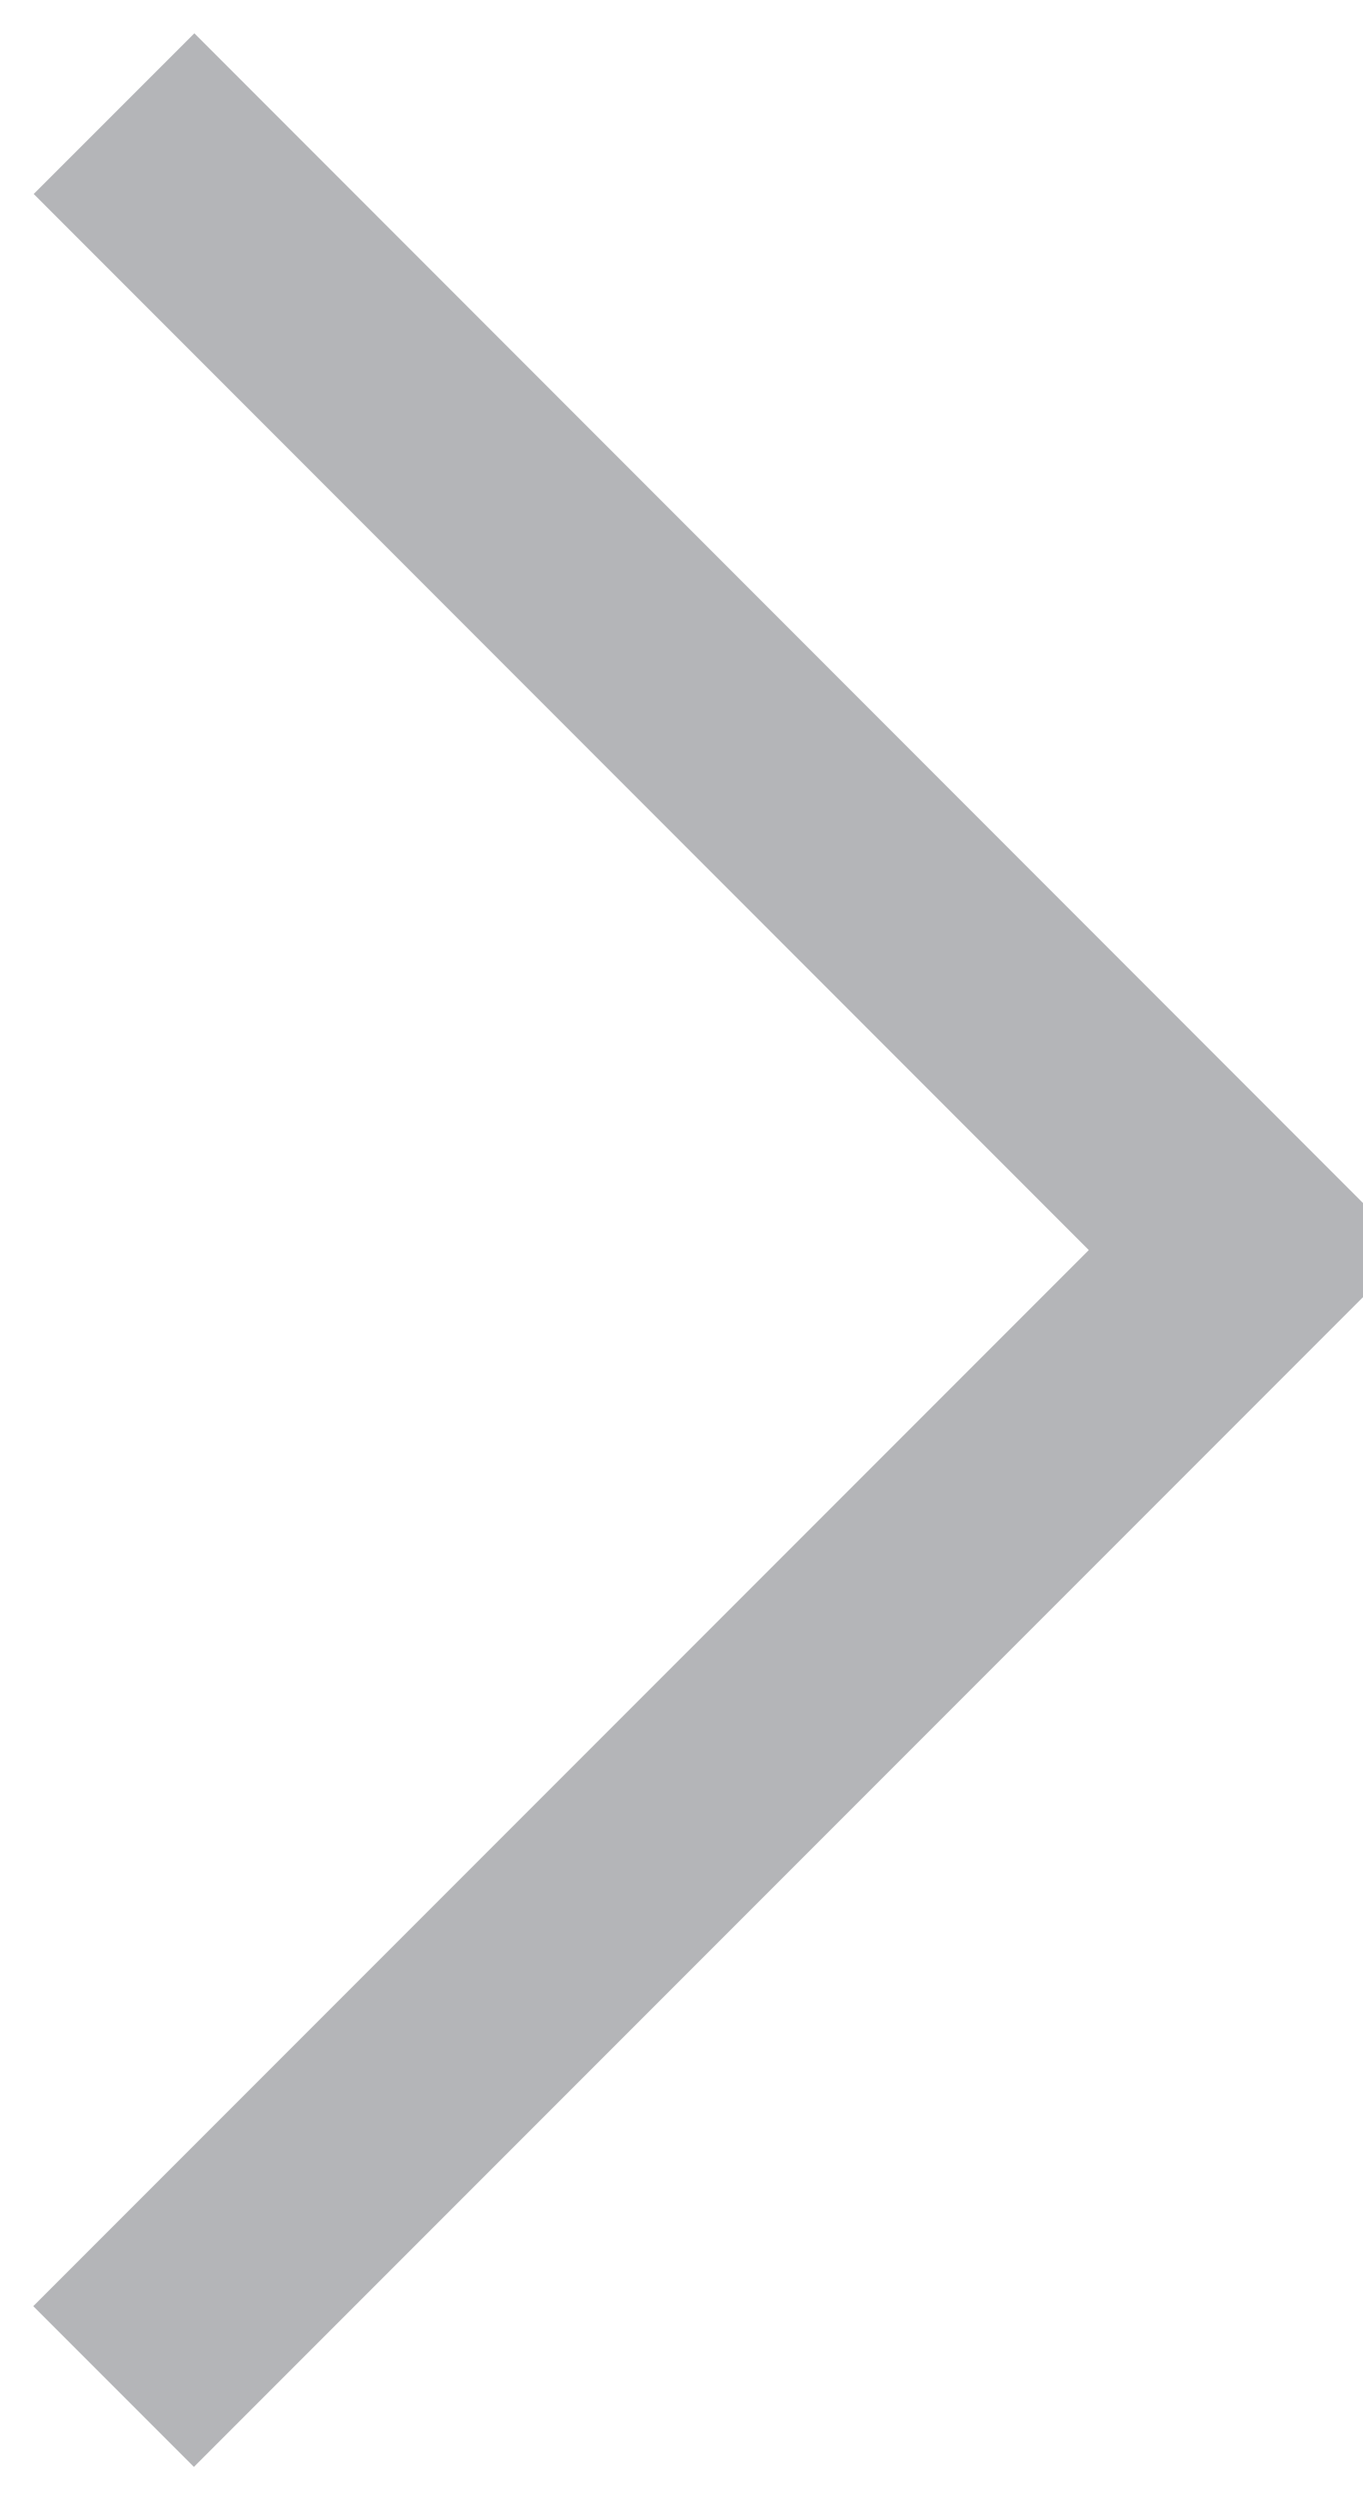 <?xml version="1.0" encoding="UTF-8"?>
<svg width="6px" height="11px" viewBox="0 0 6 11" version="1.1" xmlns="http://www.w3.org/2000/svg" xmlns:xlink="http://www.w3.org/1999/xlink">
    <!-- Generator: Sketch 44.1 (41455) - http://www.bohemiancoding.com/sketch -->
    <title>Path 2</title>
    <desc>Created with Sketch.</desc>
    <defs></defs>
    <g id="Modal" stroke="none" stroke-width="1" fill="none" fill-rule="evenodd">
        <g id="01_mobile-views" transform="translate(-775, -193)" stroke="#B4B5B8">
            <g id="w-basic" transform="translate(480, 80)">
                <g id="tabs" transform="translate(0, 110)">
                    <g id="more" transform="translate(260, 0)">
                        <polyline id="Path-2" transform="translate(38, 8.5) rotate(-90) translate(-38, -8.5) " points="33 6 38 11 43 6.002"></polyline>
                    </g>
                </g>
            </g>
        </g>
    </g>
</svg>